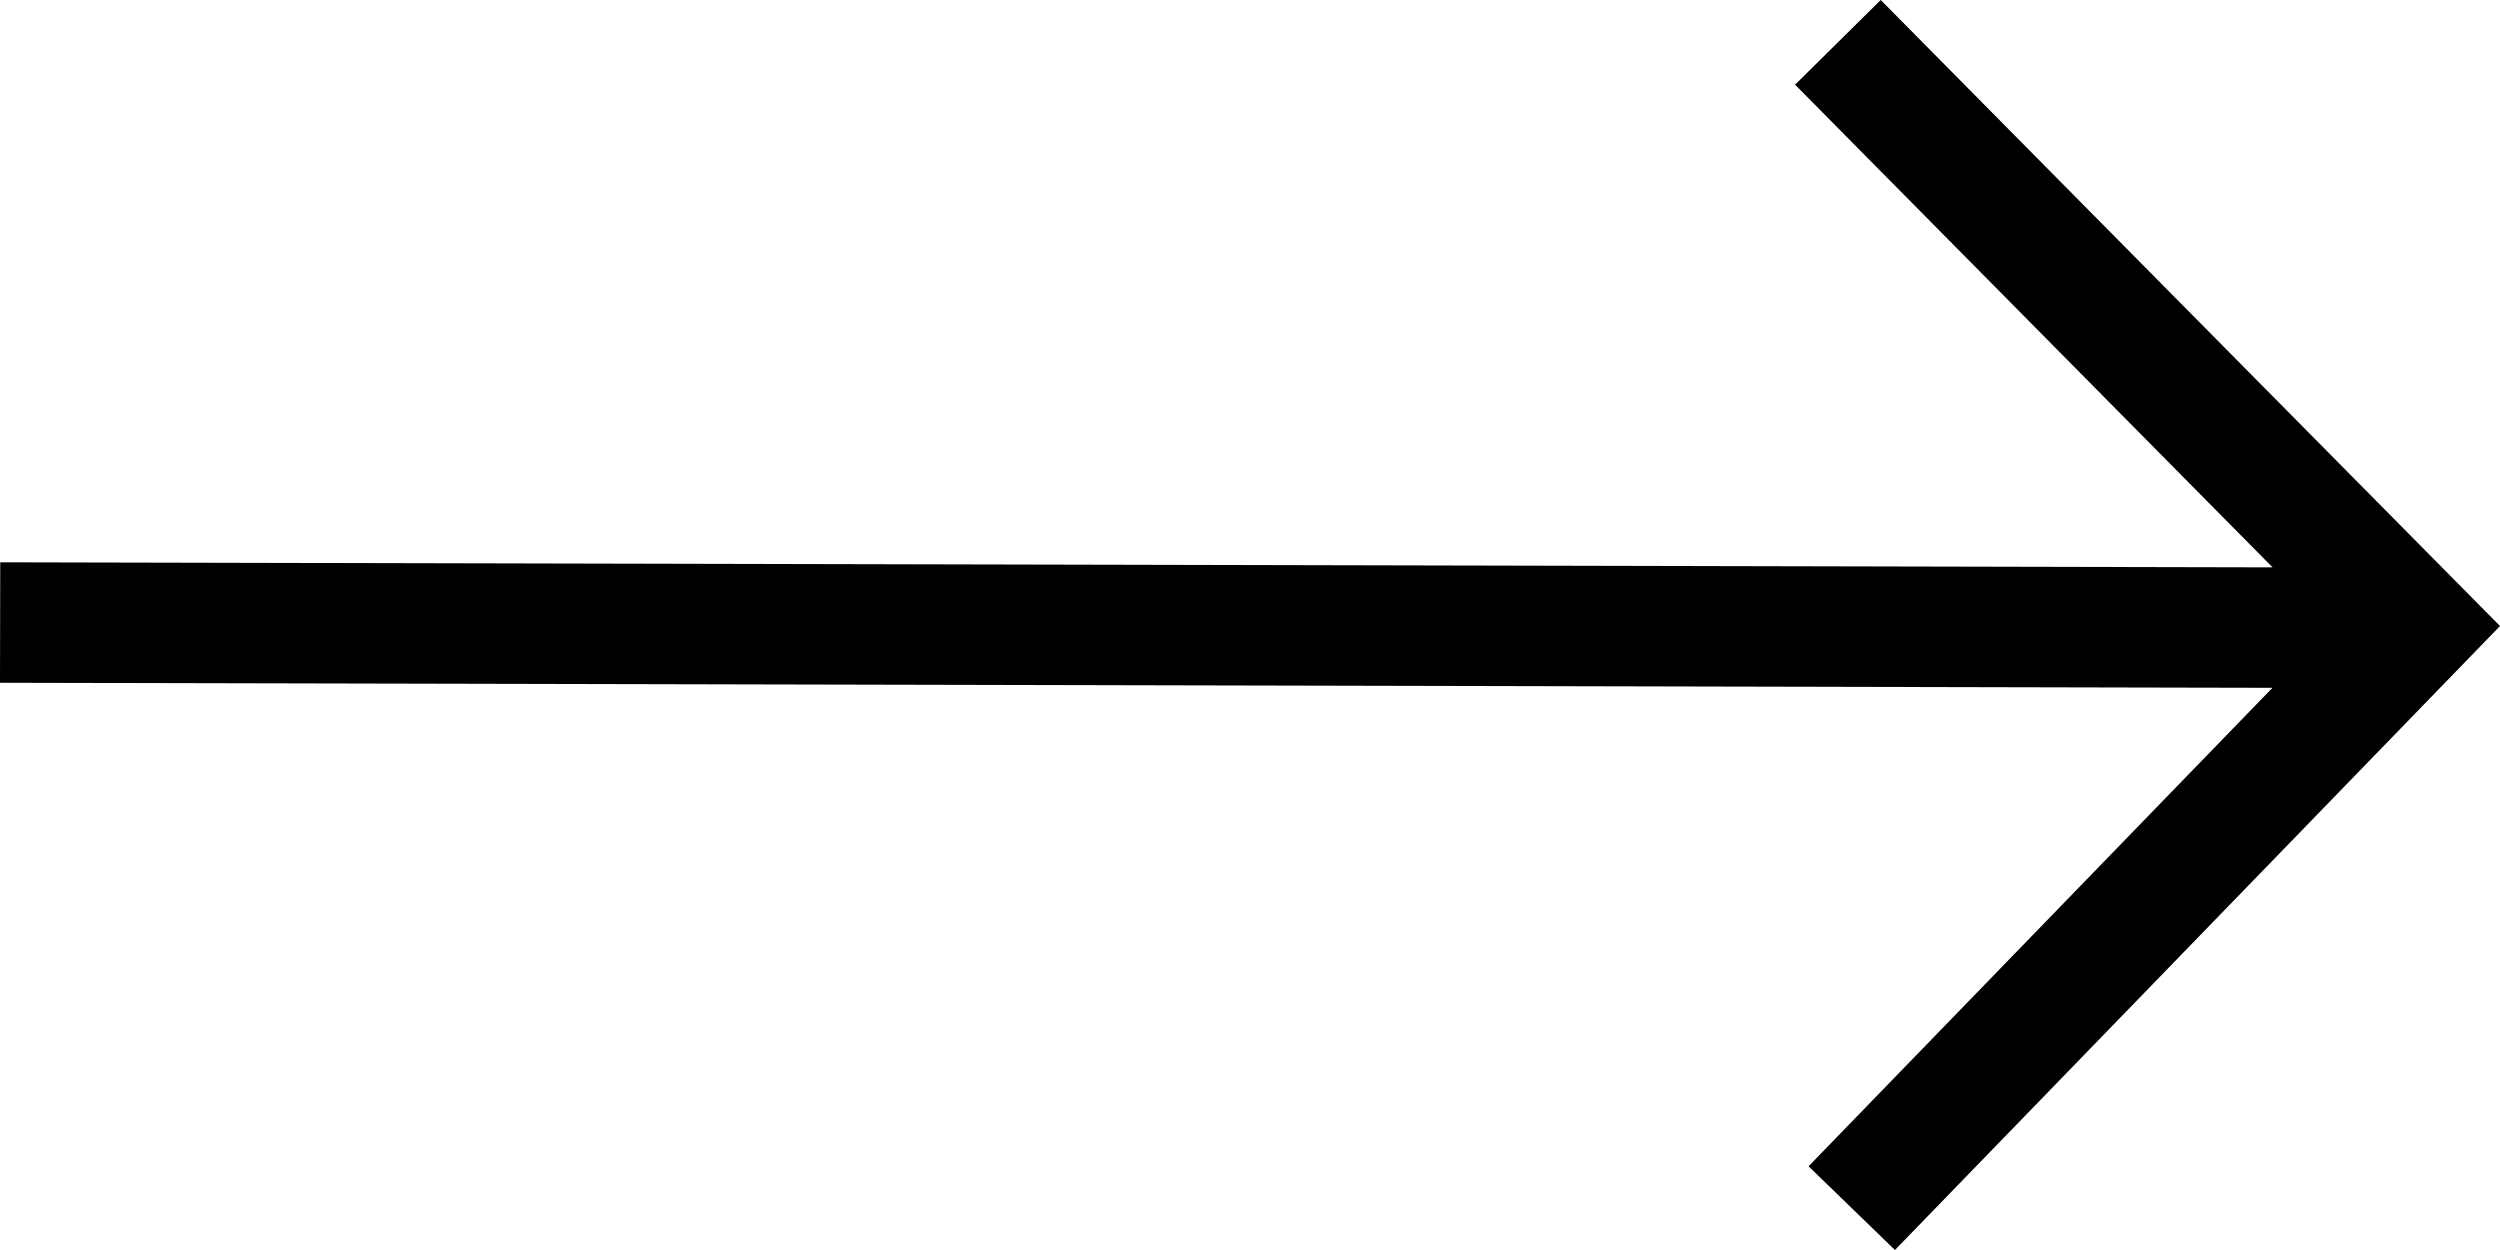 <svg xmlns="http://www.w3.org/2000/svg" viewBox="0 0 20.754 10.377"><title>ARROW</title><g id="Layer_2" data-name="Layer 2"><g id="Livello_1" data-name="Livello 1"><polygon points="14.902 0.703 18.866 4.71 0.002 4.668 0 5.668 18.865 5.71 15.014 9.682 15.731 10.377 20.754 5.197 15.613 0 14.902 0.703"/></g></g></svg>